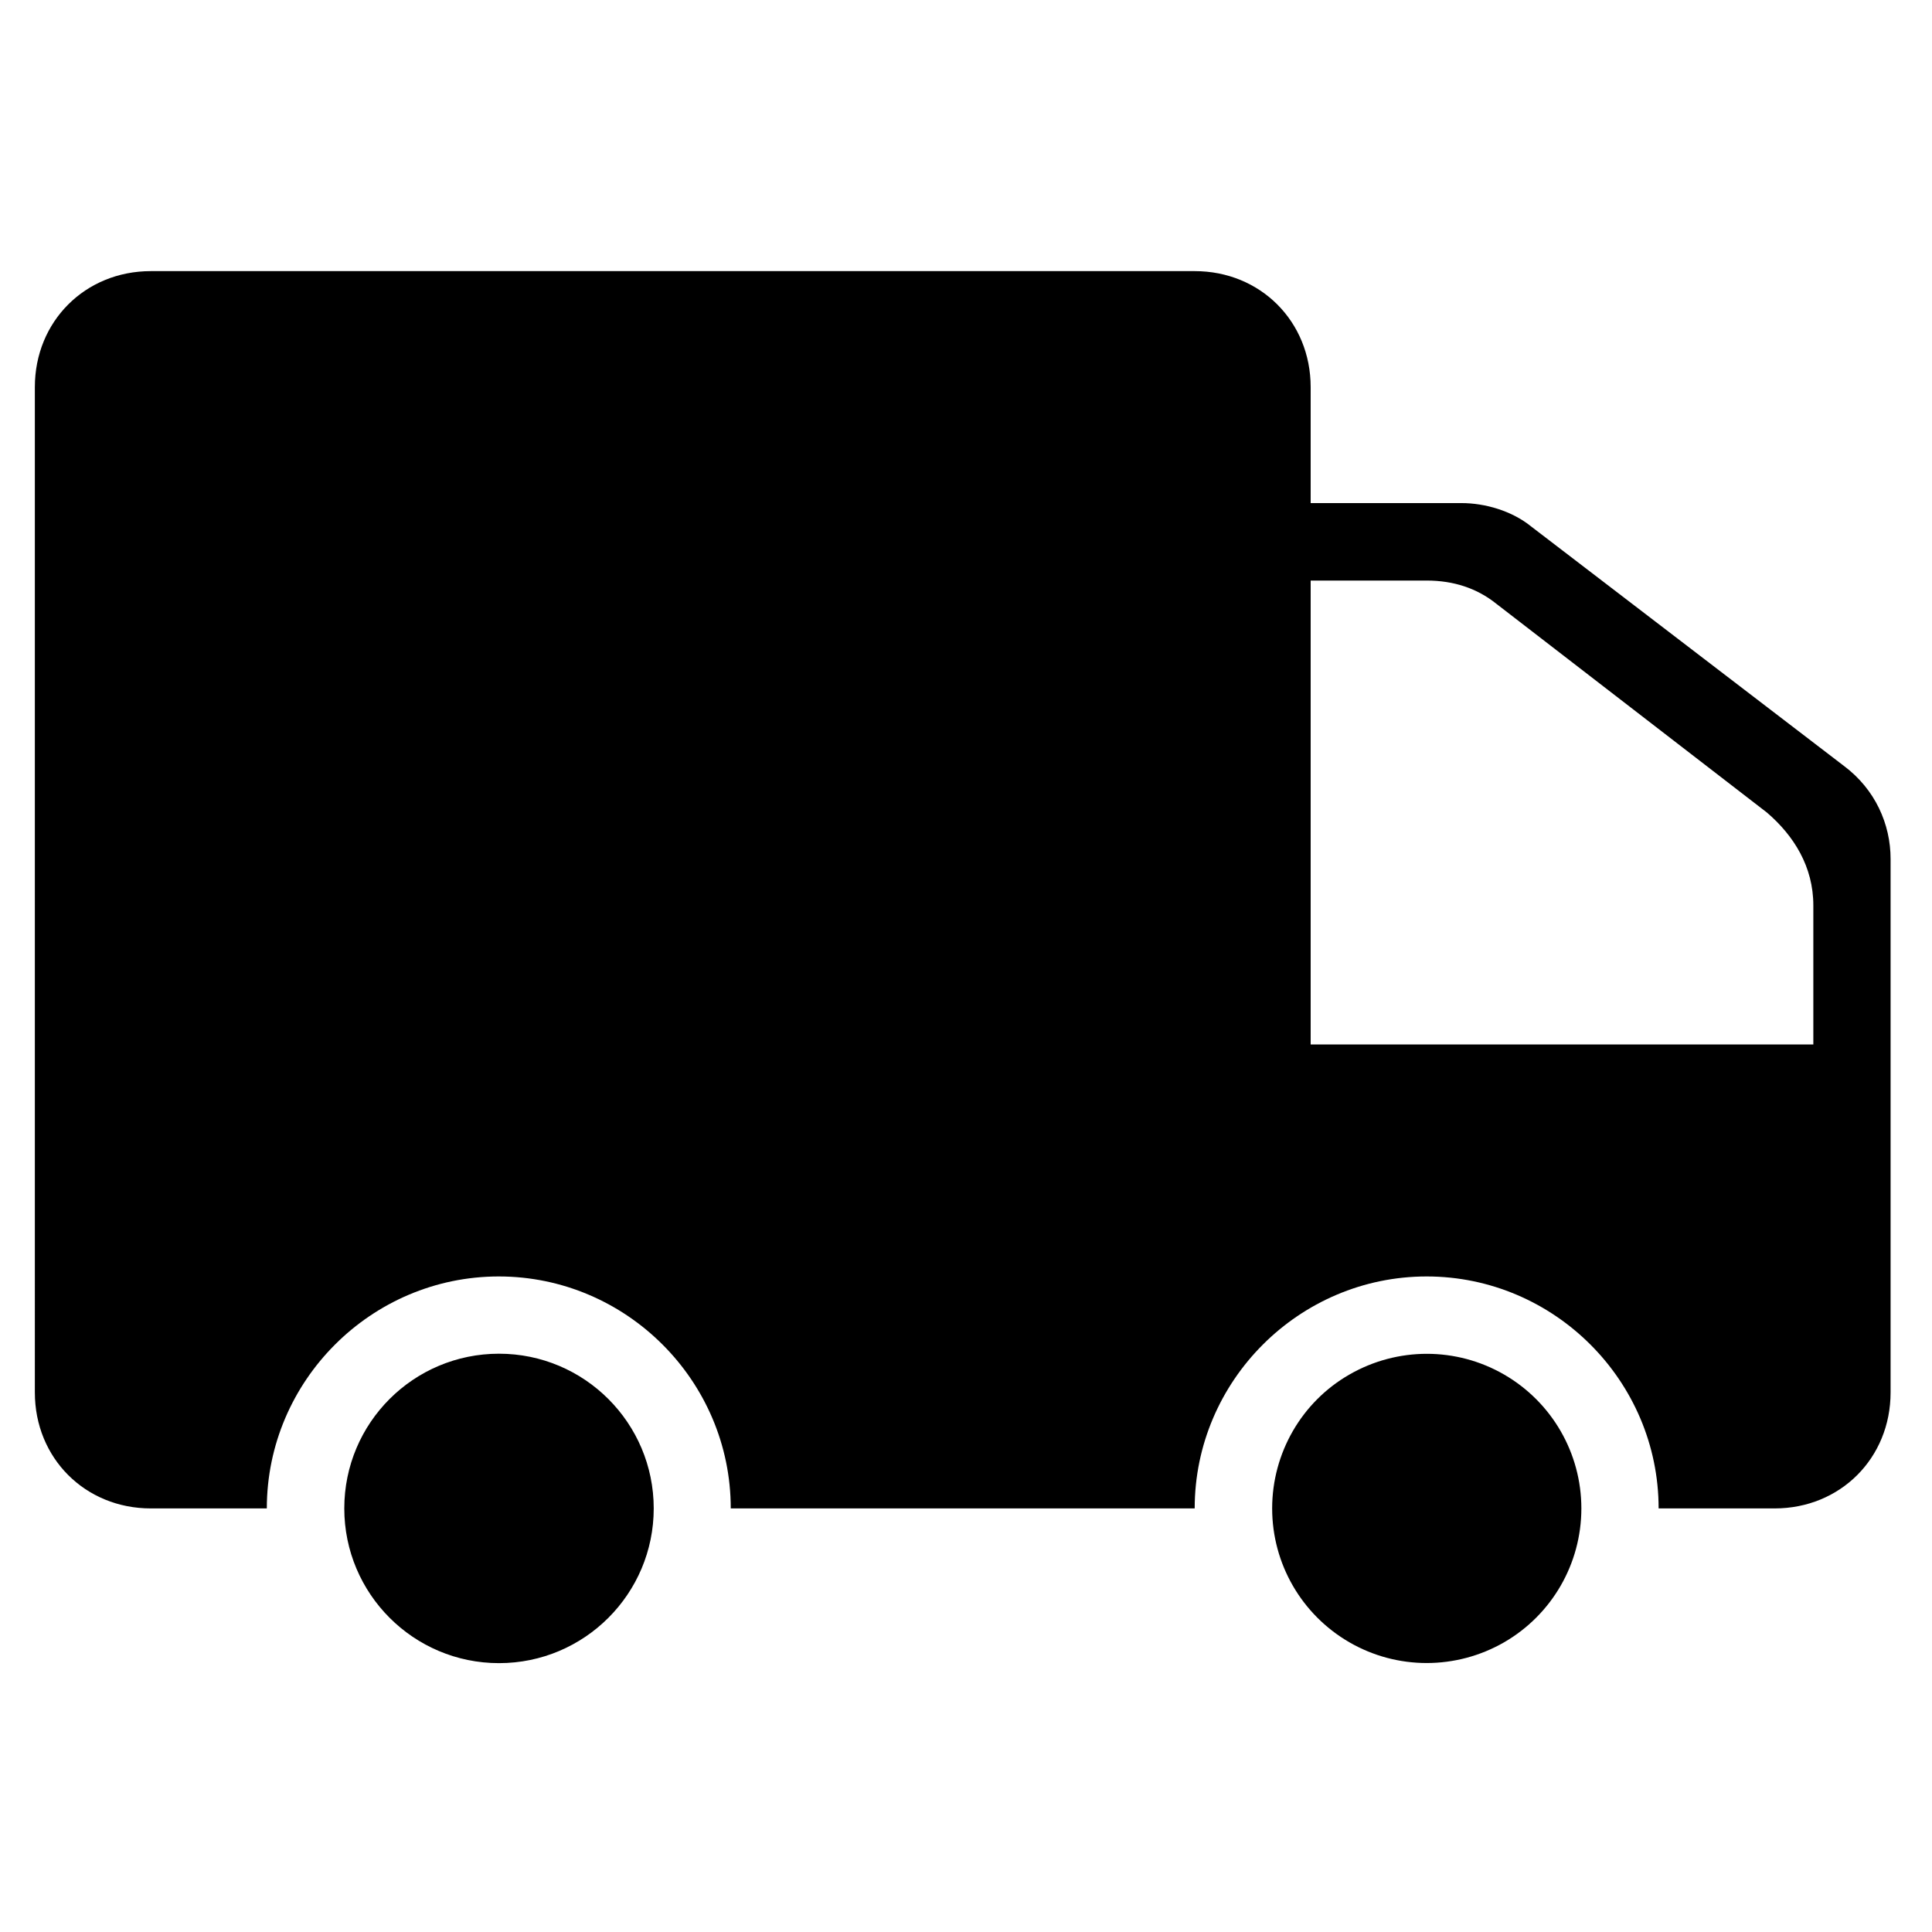 <?xml version="1.0" standalone="no"?><!DOCTYPE svg PUBLIC "-//W3C//DTD SVG 1.1//EN" "http://www.w3.org/Graphics/SVG/1.1/DTD/svg11.dtd"><svg t="1575463092275" class="icon" viewBox="0 0 1024 1024" version="1.1" xmlns="http://www.w3.org/2000/svg" p-id="8342" xmlns:xlink="http://www.w3.org/1999/xlink" width="64" height="64"><defs><style type="text/css"></style></defs><path d="M674.268 799.496c0 29.296 15.608 56.31 40.942 70.958 25.334 14.648 56.551 14.648 82.004 0 25.334-14.648 40.942-41.663 40.942-70.958s-15.608-56.31-40.942-70.958c-25.334-14.648-56.551-14.648-82.004 0-25.334 14.528-40.942 41.663-40.942 70.958z m0 0M182.482 799.496c0 45.265 36.74 82.004 82.004 82.004 45.265 0 82.004-36.74 82.004-82.004 0-45.265-36.74-82.004-82.004-82.004-45.265 0-82.004 36.62-82.004 82.004z m0 0" p-id="8343"></path><path d="M774.642 266.647H694.679v-61.473c0-34.819-26.654-61.473-61.473-61.473H79.946c-34.819 0-61.473 26.654-61.473 61.473V738.022c0 34.819 26.654 61.473 61.473 61.473h61.473c0-67.597 55.35-122.947 122.947-122.947 67.597 0 122.947 55.35 122.947 122.947h245.893c0-67.597 55.35-122.947 122.947-122.947 67.597 0 122.947 55.35 122.947 122.947h61.473c34.819 0 61.473-26.654 61.473-61.473v-282.753c0-18.49-8.164-36.86-24.613-49.227l-165.93-127.029c-10.206-8.284-24.493-12.367-36.86-12.367z m186.461 286.955H694.679v-245.893h61.473c14.288 0 26.654 4.082 36.86 12.247l143.478 110.7c14.288 12.247 24.613 28.696 24.613 49.227v73.72z m0 0" p-id="8344"></path></svg>